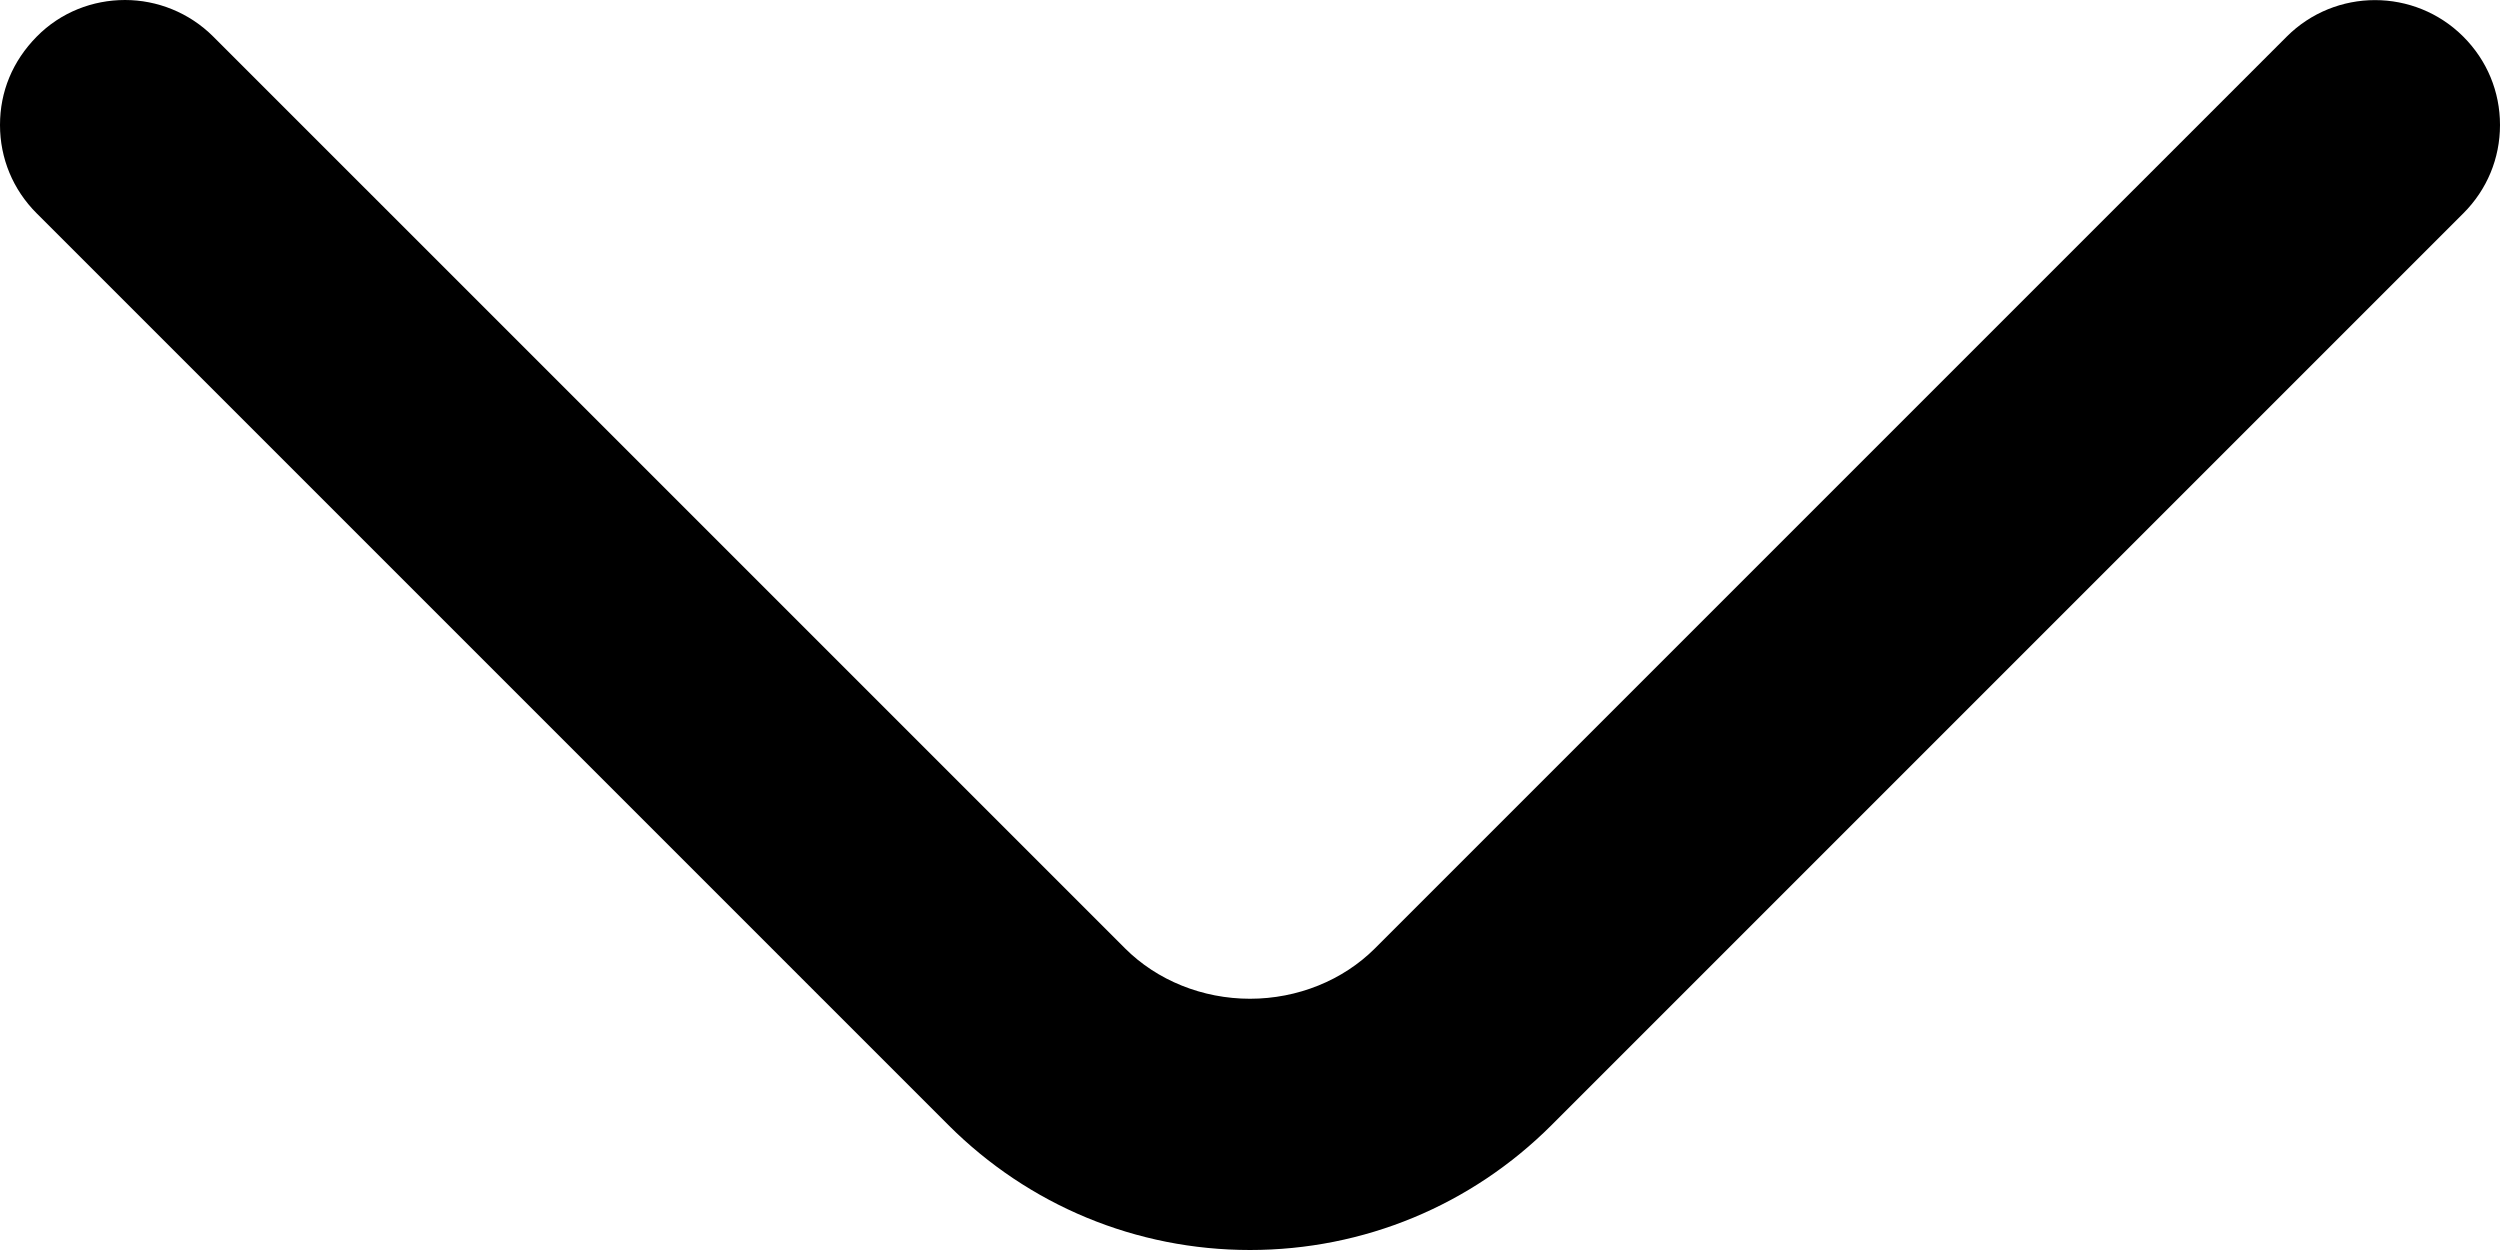 <svg width="30" height="15" viewBox="0 0 30 15" fill="none" xmlns="http://www.w3.org/2000/svg">
<path d="M30 1.5C30 1.1 29.845 0.725 29.56 0.44C28.975 -0.145 28.025 -0.145 27.44 0.44L16.5 11.38C16.115 11.765 15.57 11.985 15 11.985C14.43 11.985 13.885 11.765 13.5 11.38L2.56 0.44C2.27 0.15 1.885 0 1.5 0C1.115 0 0.73 0.145 0.44 0.44C0.15 0.735 0 1.1 0 1.5C0 1.9 0.155 2.275 0.44 2.56L11.38 13.5C12.345 14.465 13.635 15 15 15C16.365 15 17.655 14.465 18.62 13.5L29.56 2.56C29.845 2.275 30 1.9 30 1.5Z" fill="black"/>
</svg>

